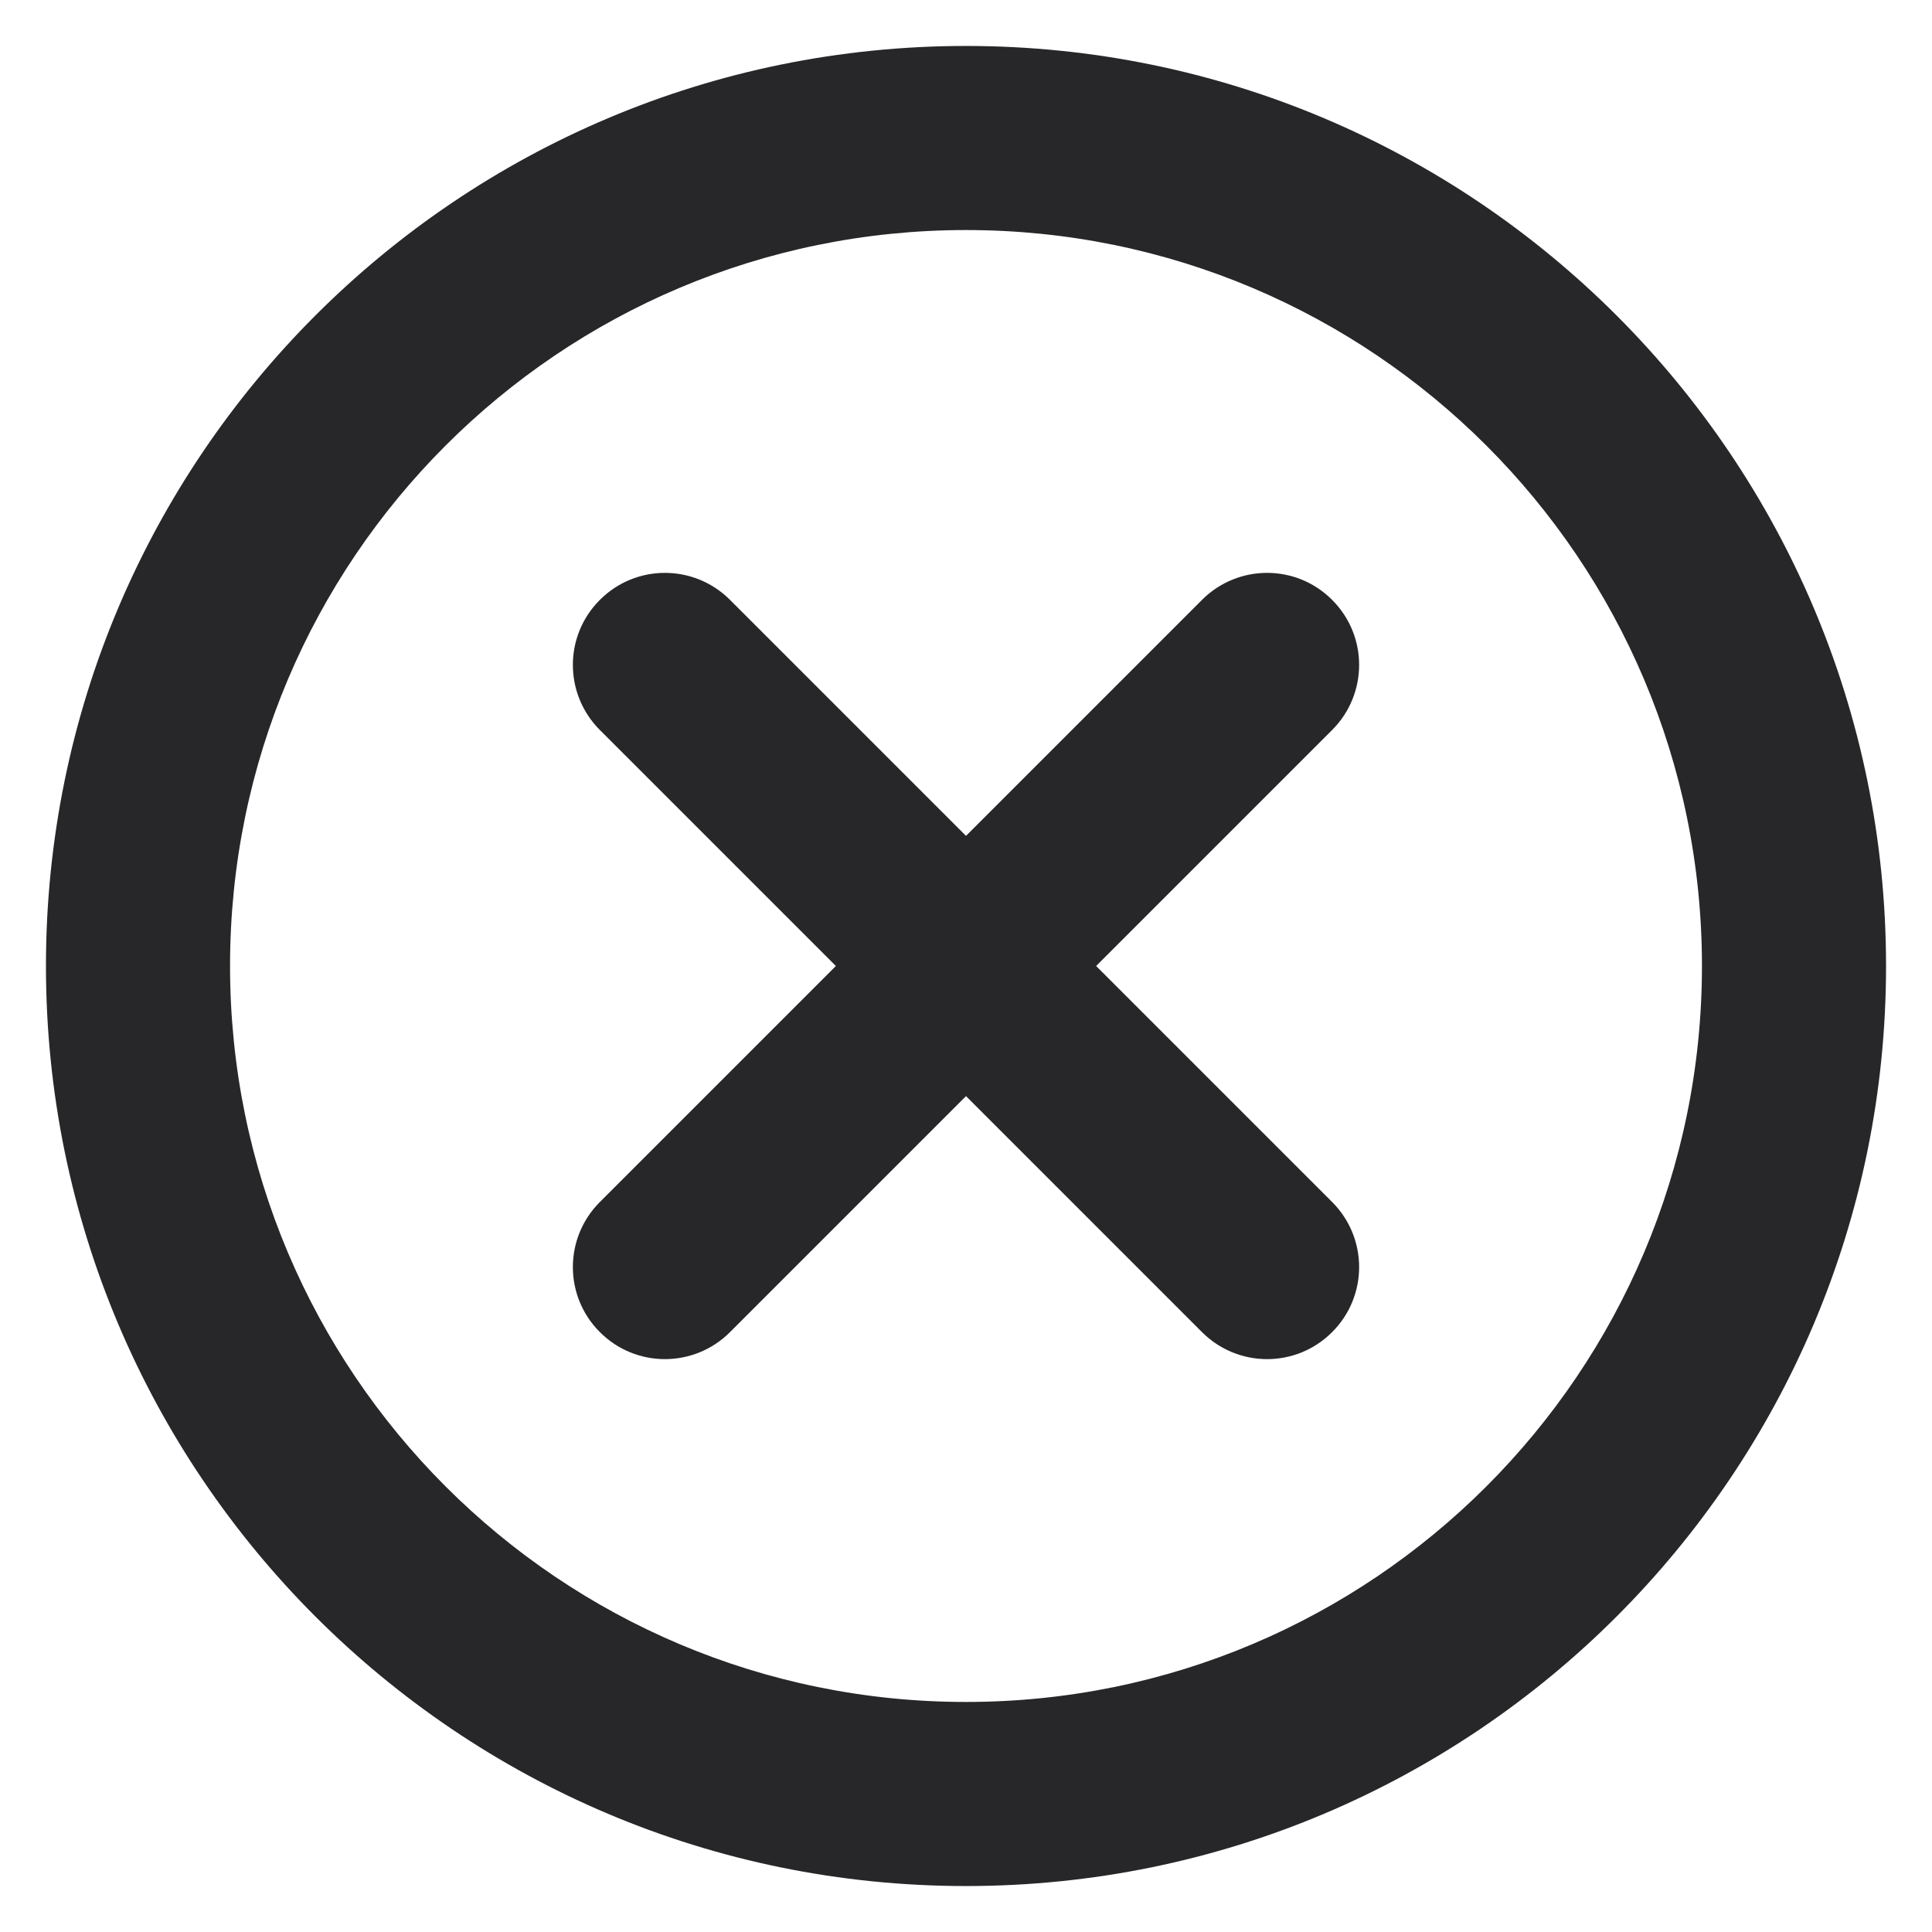 <svg width="14" height="14" viewBox="0 0 14 14" fill="none" xmlns="http://www.w3.org/2000/svg">
<path d="M9.653 4.347C9.914 4.607 9.914 5.029 9.653 5.29L7.943 7L9.653 8.71C9.914 8.971 9.914 9.393 9.653 9.653C9.393 9.914 8.971 9.914 8.71 9.653L7 7.943L5.29 9.653C5.029 9.914 4.607 9.914 4.347 9.653C4.086 9.393 4.086 8.971 4.347 8.71L6.057 7L4.347 5.29C4.086 5.029 4.086 4.607 4.347 4.347C4.607 4.086 5.029 4.086 5.29 4.347L7 6.057L8.71 4.347C8.971 4.086 9.393 4.086 9.653 4.347Z" fill="#27272A"/>
<path fill-rule="evenodd" clip-rule="evenodd" d="M7 0.333C3.318 0.333 0.333 3.318 0.333 7C0.333 10.682 3.318 13.667 7 13.667C10.682 13.667 13.667 10.682 13.667 7C13.667 3.318 10.682 0.333 7 0.333ZM1.667 7C1.667 4.054 4.054 1.667 7 1.667C9.945 1.667 12.333 4.054 12.333 7C12.333 9.946 9.945 12.333 7 12.333C4.054 12.333 1.667 9.946 1.667 7Z" fill="#27272A"/>
</svg>
